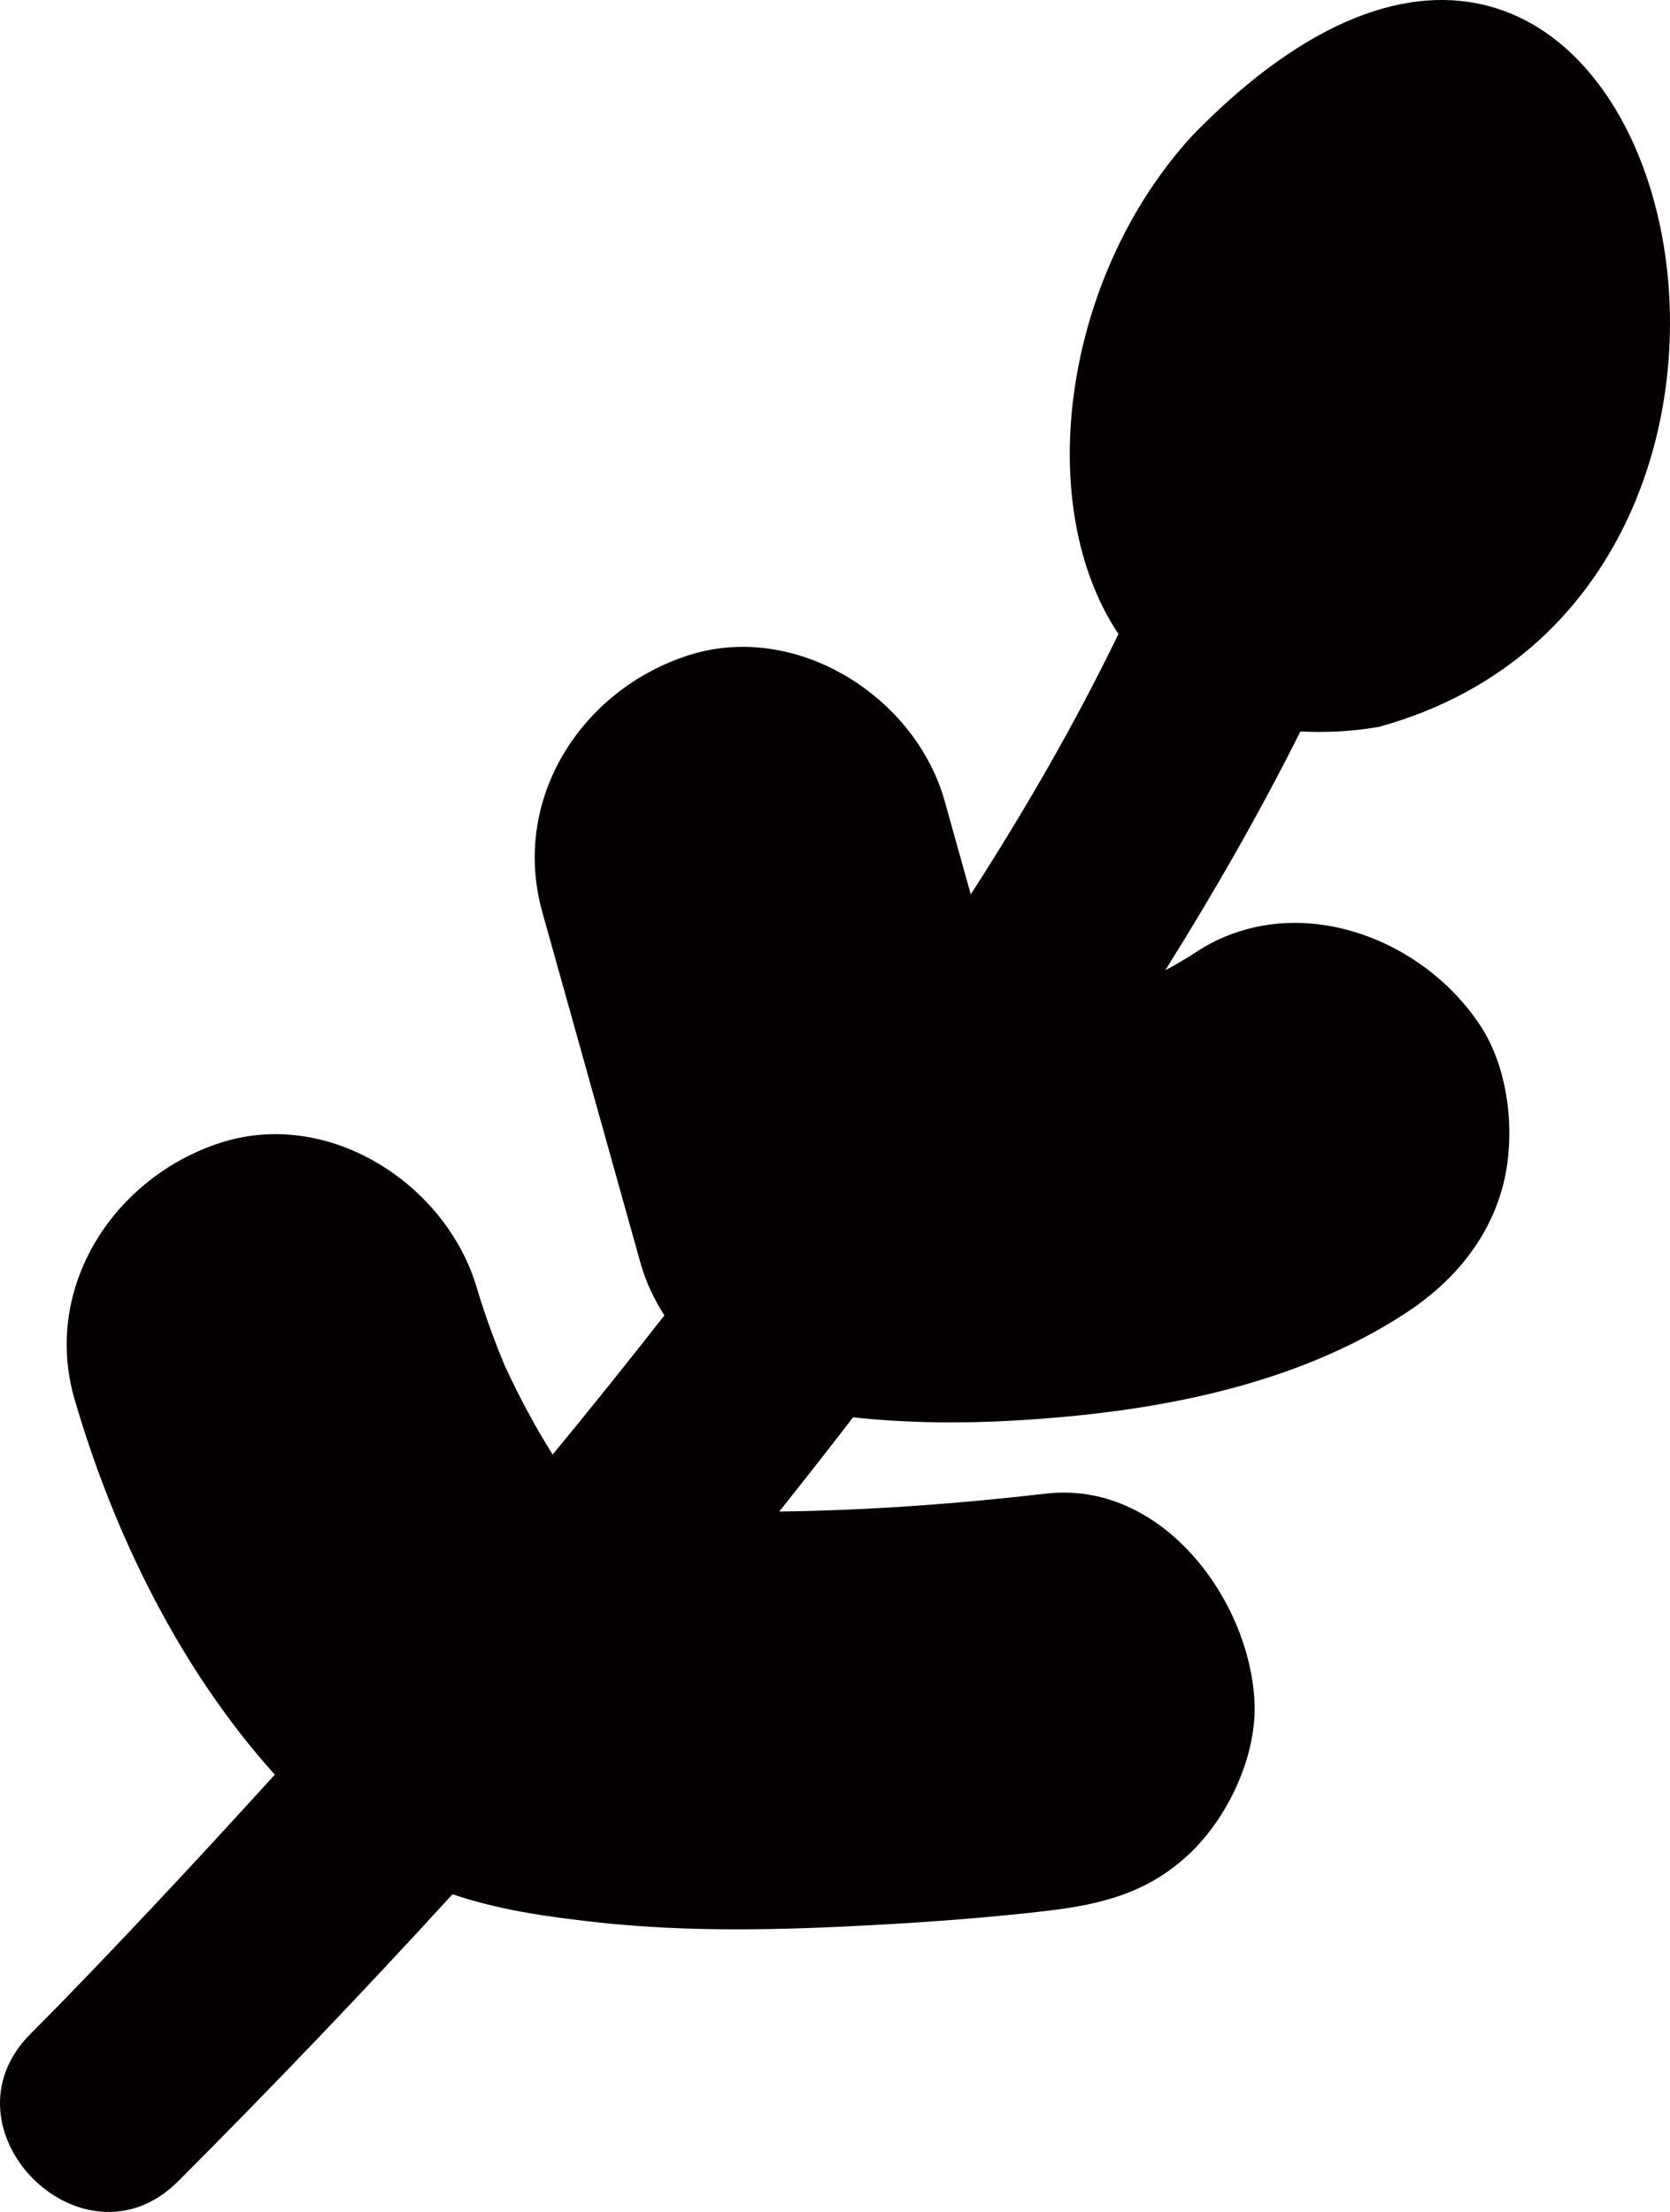 <?xml version="1.0" encoding="UTF-8"?>
<svg id="_레이어_2" data-name="레이어 2" xmlns="http://www.w3.org/2000/svg" viewBox="0 0 835.84 1106.97">
  <defs>
    <style>
      .cls-1 {
        fill: #040000;
      }
    </style>
  </defs>
  <g id="_레이어_1-2" data-name="레이어 1">
    <path class="cls-1" d="M690.05,363.79c258.18-70.97,139.59-534.48-92.9-296.36-64.88,70.32-80.76,184.76-37.37,249.86-21.66,44.72-46.73,88.11-73.9,130.29-4.35-15.55-8.7-31.09-13.05-46.63-14.71-52.58-74.63-90.36-128.46-72.94-53.66,17.37-88.71,72.1-72.94,128.46,16.4,58.6,32.8,117.2,49.2,175.8,2.63,9.41,6.83,18.01,11.9,26.04-18.39,23.4-36.96,46.66-55.92,69.62-8.83-14.06-16.66-28.74-23.66-43.79-1.05-2.26-2.12-5.36-3.37-8.14-1.62-4.24-3.27-8.46-4.78-12.74-2.15-6.09-4.25-12.21-6.05-18.41-15.27-52.4-74.24-90.48-128.46-72.94-53.19,17.21-89.3,72.28-72.94,128.46,19.69,67.6,52.87,135.2,100.19,187.75-20.37,22.39-40.84,44.68-61.58,66.7-19.96,21.19-40.03,42.32-60.61,62.92-47.56,47.61,26.26,121.47,73.84,73.84,46.54-46.59,92.41-94.5,137.27-143.6,23.14,7.76,46.07,11.13,72.39,14.03,45.69,5.03,92.07,3.89,137.9,1.4,28.94-1.57,57.91-3.73,86.71-7.07,28.6-3.31,52.71-9.45,73.84-30.59,18.11-18.11,31.75-47.83,30.59-73.84-2.29-51.19-46.31-111.16-104.43-104.43-44.1,5.11-88.83,8.37-133.44,8.97,12.45-15.63,24.77-31.32,36.93-47.15,26.96,2.9,54.46,3.15,81.44,1.57,67-3.93,138.41-16.46,195.54-53.98,22.69-14.9,40.65-35.74,47.99-62.41,6.88-25,3.77-58.28-10.53-80.47-29.34-45.51-94.04-69.54-142.88-37.46-4.97,3.26-10.06,6.25-15.27,9.01,24.25-38.76,47.12-78.53,67.6-119.49,12.18.54,25,.19,39.22-2.3Z"/>
  </g>
</svg>